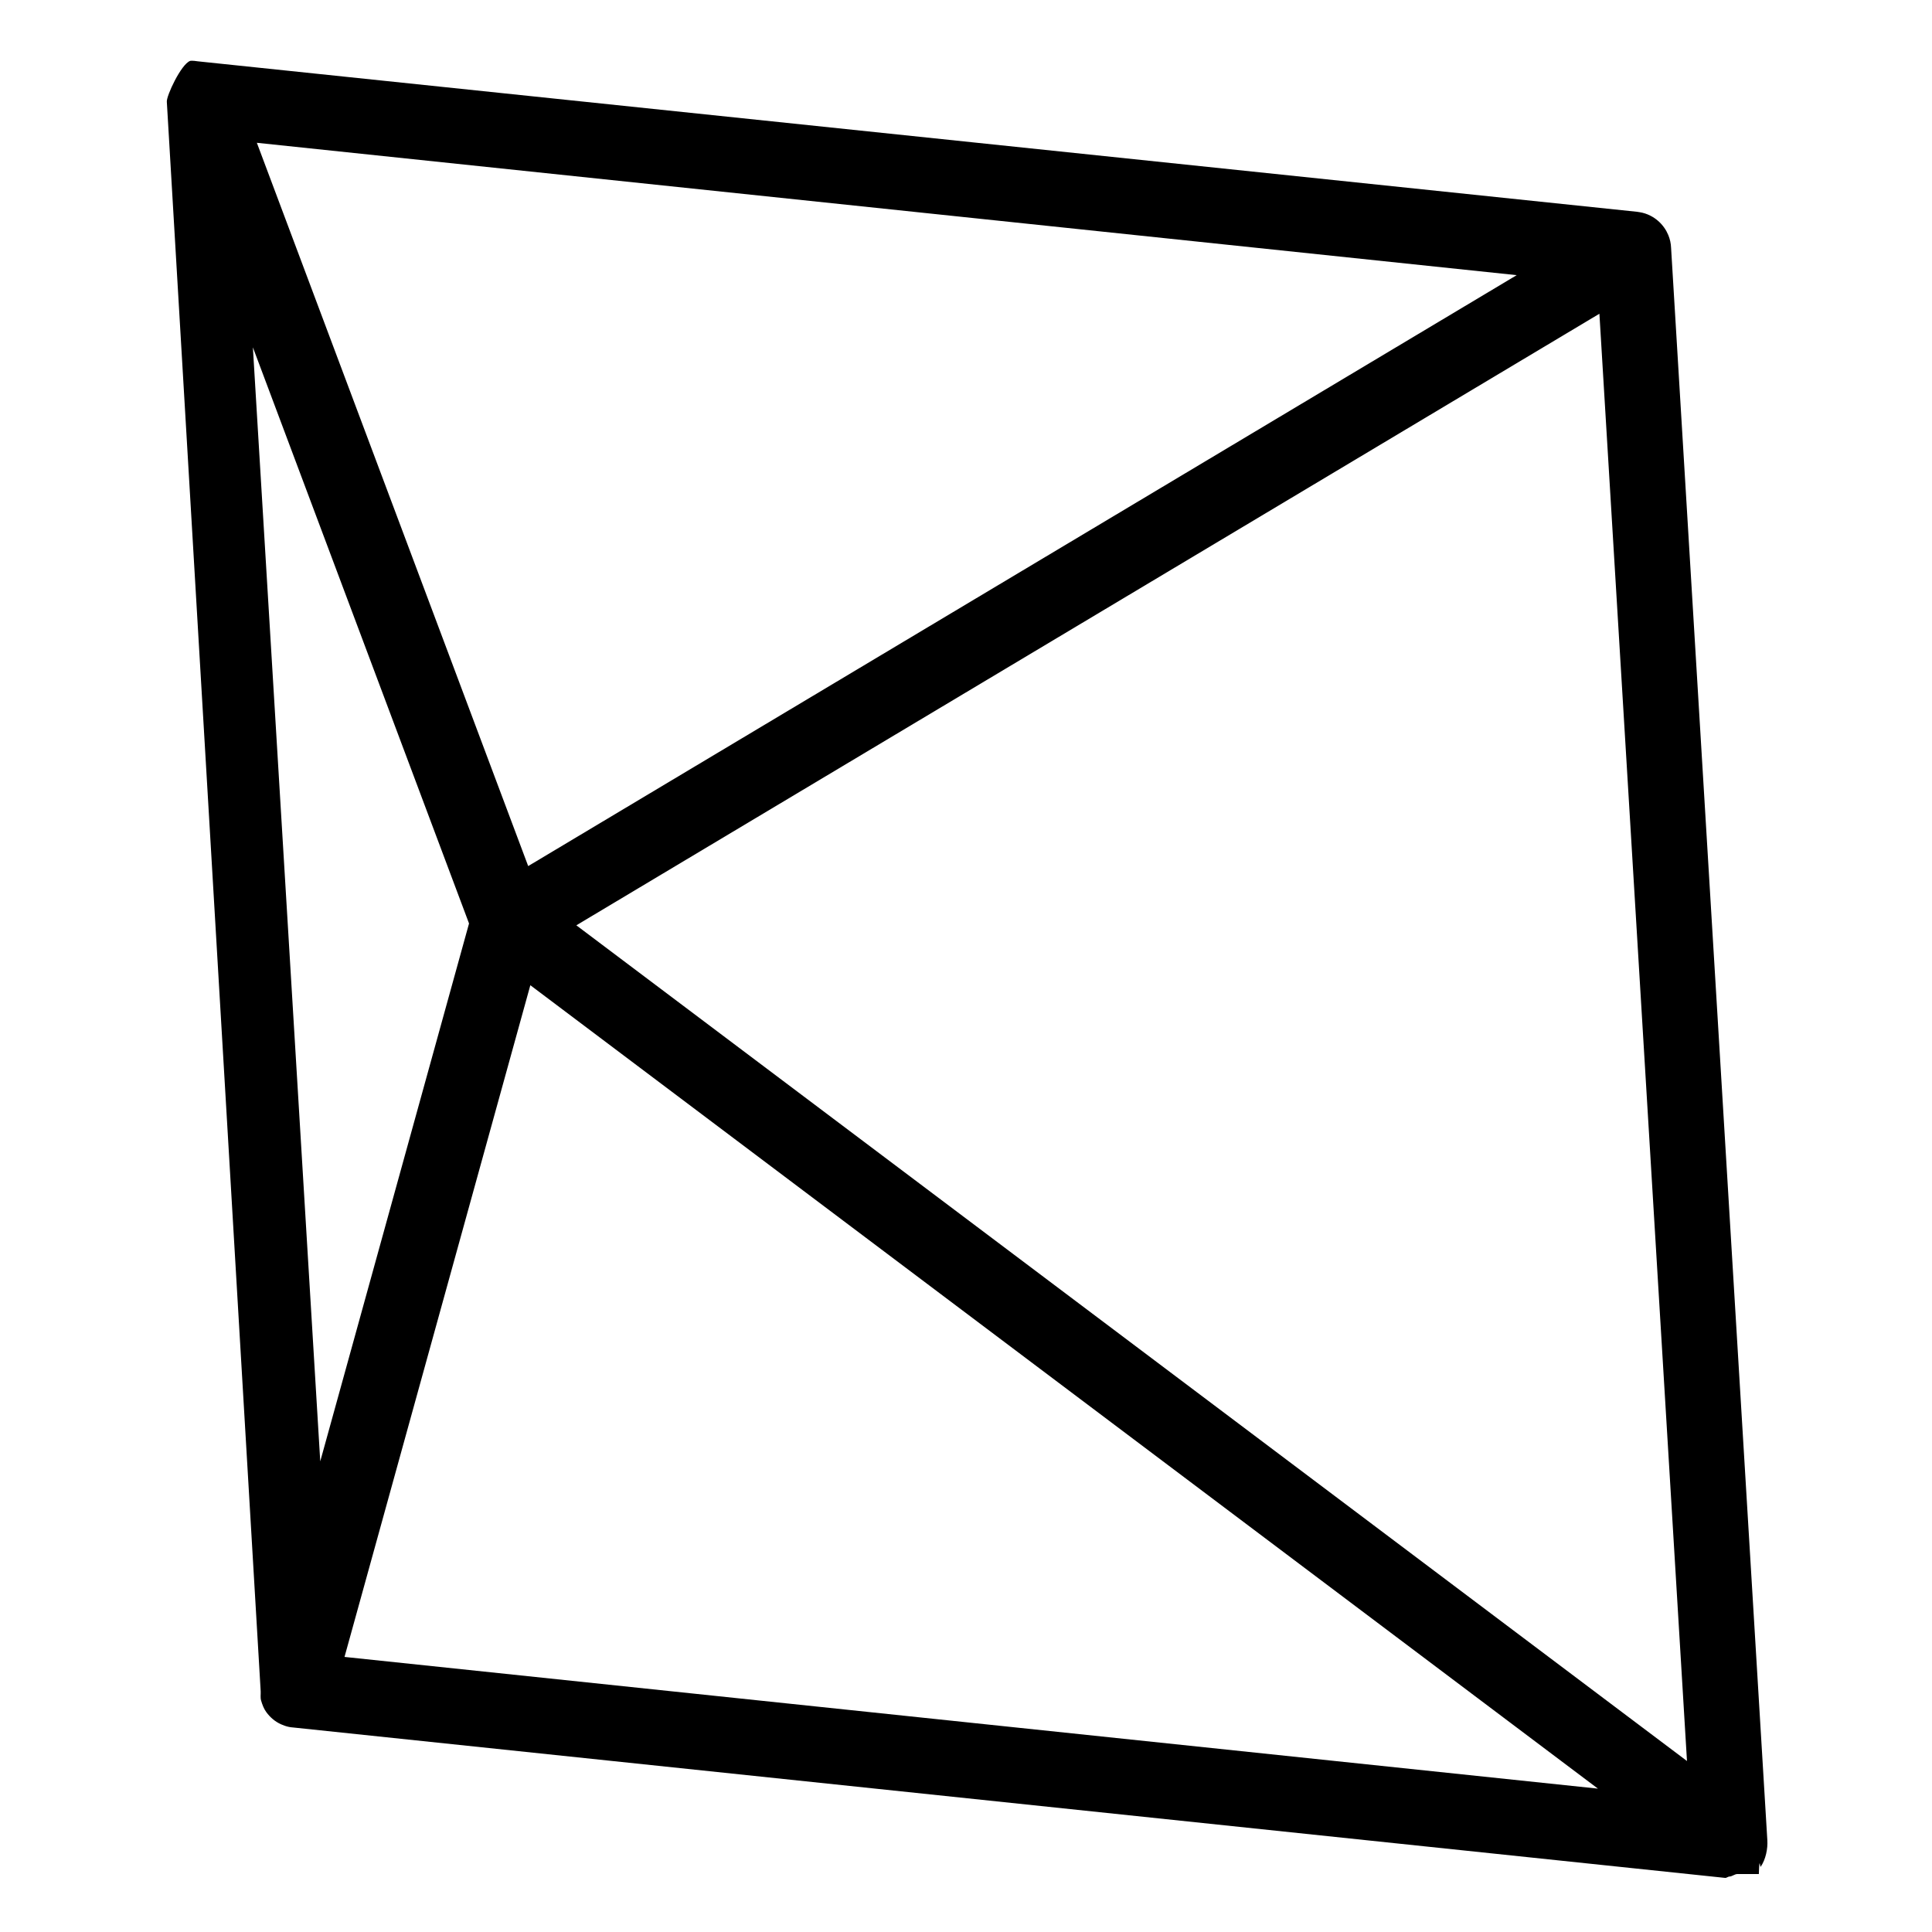 <svg xmlns="http://www.w3.org/2000/svg" xmlns:xlink="http://www.w3.org/1999/xlink" version="1.1" x="0px" y="0px" viewBox="0 0 100 100" enable-background="new 0 0 100 100" xml:space="preserve"><g><path d="M86.495,12.829c-0.008-0.225-0.056-0.451-0.146-0.665c-0.056-0.133-0.124-0.26-0.206-0.374   c-0.189-0.271-0.436-0.481-0.714-0.623c-0.178-0.092-0.373-0.157-0.577-0.187c-0.042-0.008-0.086-0.016-0.128-0.019L10.25,3.175   C9.956,3.129,9.849,3.146,9.837,3.154C9.371,3.33,8.607,4.966,8.635,5.271l4.858,82.267c0.008,0.164-0.024,0.328,0.021,0.48   c0.065,0.222,0.141,0.425,0.272,0.604c0.197,0.268,0.445,0.485,0.76,0.627c0.13,0.057,0.256,0.103,0.4,0.134   c0.074,0.015,0.146,0.026,0.22,0.03l74.119,7.786c0.08,0.012,0.155-0.07,0.236-0.07C89.652,97.125,89.79,97,89.924,97l0,0h0.002   c0.422,0,0.817,0,1.109,0c0,0,0,0,0.002,0c0.032-1,0.063-0.334,0.094-0.375c0.264-0.379,0.374-0.942,0.346-1.374L86.495,12.829z    M78.504,14.242L27.339,44.828L13.295,7.391L78.504,14.242z M13.089,17.977l11.188,29.822l-7.701,27.84L13.089,17.977z    M17.832,85.762l9.618-34.767l55.258,41.584L17.832,85.762z M29.831,47.894l52.954-31.655l4.533,74.911L29.831,47.894z"></path></g></svg>